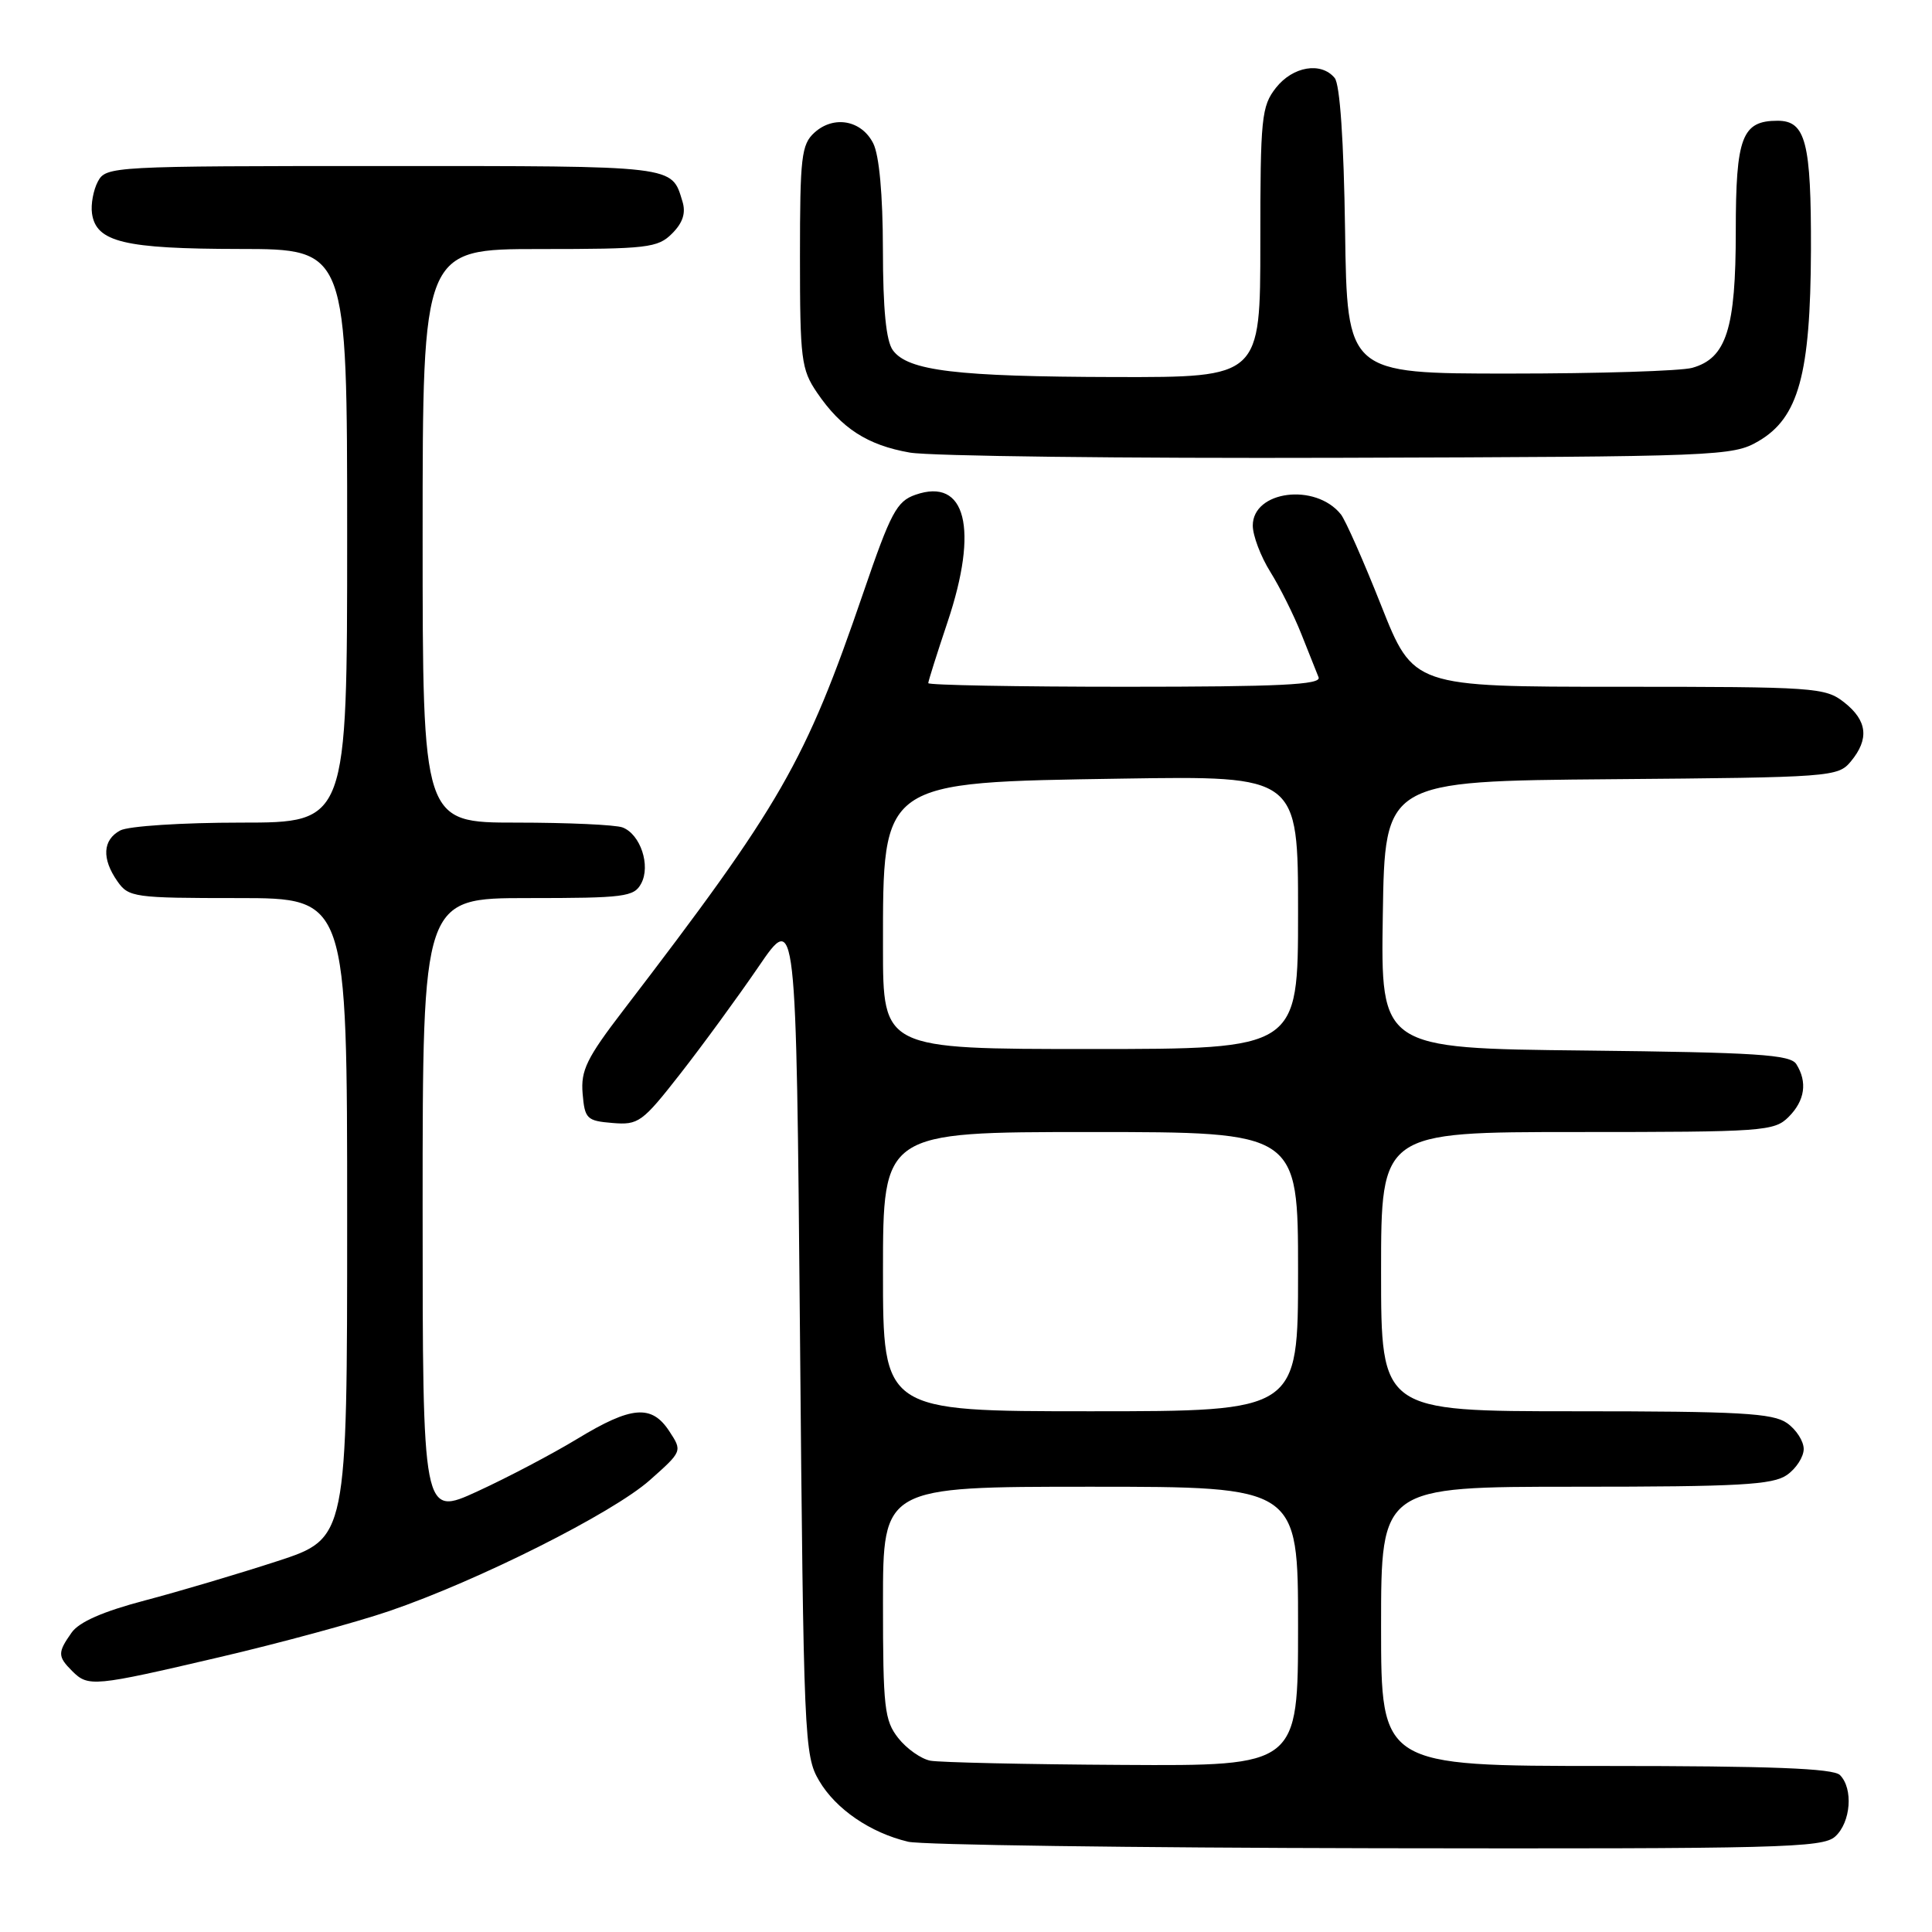 <?xml version="1.0" encoding="UTF-8" standalone="no"?>
<!DOCTYPE svg PUBLIC "-//W3C//DTD SVG 1.1//EN" "http://www.w3.org/Graphics/SVG/1.1/DTD/svg11.dtd" >
<svg xmlns="http://www.w3.org/2000/svg" xmlns:xlink="http://www.w3.org/1999/xlink" version="1.1" viewBox="0 0 256 256">
 <g >
 <path fill="currentColor"
d=" M 243.17 243.35 C 245.25 241.47 245.59 236.99 243.80 235.20 C 242.92 234.32 234.64 234.00 212.80 234.00 C 183.00 234.00 183.00 234.00 183.00 215.50 C 183.00 197.00 183.00 197.00 208.78 197.00 C 230.49 197.00 234.91 196.75 236.78 195.44 C 238.00 194.59 239.00 193.04 239.00 192.00 C 239.00 190.96 238.00 189.41 236.78 188.56 C 234.91 187.25 230.49 187.00 208.78 187.00 C 183.00 187.00 183.00 187.00 183.00 168.50 C 183.00 150.00 183.00 150.00 209.00 150.00 C 233.67 150.00 235.10 149.90 237.00 148.00 C 239.16 145.84 239.52 143.38 238.02 141.00 C 237.23 139.74 232.76 139.45 210.01 139.20 C 182.95 138.91 182.95 138.91 183.23 121.20 C 183.50 103.50 183.50 103.50 213.50 103.25 C 242.67 103.01 243.55 102.95 245.25 100.89 C 247.71 97.92 247.43 95.48 244.37 93.07 C 241.85 91.09 240.53 91.00 214.50 91.00 C 187.28 91.00 187.28 91.00 183.02 80.25 C 180.68 74.34 178.27 68.89 177.67 68.15 C 174.30 63.95 166.00 65.02 166.00 69.64 C 166.00 70.96 167.04 73.72 168.32 75.77 C 169.60 77.82 171.45 81.53 172.43 84.00 C 173.41 86.47 174.44 89.06 174.72 89.75 C 175.11 90.73 169.59 91.00 149.11 91.00 C 134.75 91.00 123.00 90.78 123.00 90.52 C 123.00 90.26 124.15 86.62 125.55 82.44 C 129.71 70.05 127.99 63.22 121.30 65.56 C 118.82 66.42 118.03 67.91 114.40 78.52 C 106.68 101.06 103.55 106.51 82.57 133.90 C 77.74 140.20 76.94 141.84 77.20 144.90 C 77.48 148.25 77.75 148.52 81.15 148.80 C 84.60 149.09 85.10 148.73 90.15 142.27 C 93.09 138.51 97.75 132.13 100.50 128.11 C 105.50 120.78 105.50 120.78 106.00 176.64 C 106.48 230.54 106.57 232.62 108.54 235.96 C 110.74 239.71 115.32 242.85 120.34 244.04 C 122.08 244.46 150.01 244.84 182.42 244.90 C 235.93 244.99 241.51 244.85 243.17 243.35 Z  M 29.06 219.59 C 37.07 217.72 47.19 214.97 51.56 213.48 C 63.34 209.46 81.16 200.51 86.09 196.14 C 90.42 192.30 90.42 192.29 88.69 189.65 C 86.35 186.07 83.68 186.29 76.50 190.65 C 73.20 192.65 67.24 195.79 63.25 197.62 C 56.00 200.95 56.00 200.95 56.00 159.97 C 56.00 119.00 56.00 119.00 69.96 119.00 C 82.75 119.00 84.02 118.84 84.96 117.07 C 86.24 114.69 84.86 110.54 82.49 109.64 C 81.58 109.29 75.25 109.00 68.42 109.00 C 56.00 109.00 56.00 109.00 56.00 71.00 C 56.00 33.00 56.00 33.00 71.50 33.00 C 85.80 33.00 87.16 32.84 89.05 30.95 C 90.48 29.52 90.90 28.23 90.43 26.70 C 88.96 21.89 89.87 22.00 50.91 22.00 C 14.79 22.00 14.05 22.04 12.97 24.05 C 12.37 25.18 12.02 27.08 12.19 28.28 C 12.73 32.08 16.44 32.97 31.75 32.99 C 46.00 33.00 46.00 33.00 46.00 71.00 C 46.00 109.00 46.00 109.00 31.93 109.00 C 24.15 109.00 17.00 109.46 15.93 110.04 C 13.60 111.29 13.46 113.78 15.56 116.78 C 17.04 118.90 17.77 119.00 31.56 119.00 C 46.00 119.00 46.00 119.00 46.00 161.42 C 46.00 203.84 46.00 203.84 36.75 206.86 C 31.66 208.52 23.78 210.86 19.23 212.06 C 13.64 213.53 10.47 214.92 9.48 216.34 C 7.62 218.98 7.63 219.49 9.57 221.43 C 11.70 223.55 12.38 223.49 29.06 219.59 Z  M 233.00 58.46 C 238.32 55.36 239.90 49.61 239.96 33.18 C 240.00 18.84 239.27 16.00 235.54 16.00 C 230.82 16.00 230.00 18.15 230.00 30.62 C 230.00 43.56 228.76 47.47 224.23 48.74 C 222.73 49.16 211.82 49.50 200.00 49.50 C 178.50 49.50 178.50 49.50 178.23 30.58 C 178.06 18.68 177.55 11.16 176.85 10.33 C 175.06 8.16 171.31 8.79 169.07 11.63 C 167.15 14.08 167.00 15.58 167.00 32.13 C 167.00 50.00 167.00 50.00 147.75 49.96 C 126.71 49.91 120.30 49.14 118.31 46.41 C 117.41 45.18 117.00 40.99 116.99 33.06 C 116.98 25.78 116.50 20.57 115.71 19.00 C 114.16 15.92 110.48 15.25 107.92 17.57 C 106.19 19.14 106.00 20.79 106.00 34.01 C 106.00 47.60 106.17 48.95 108.25 52.01 C 111.48 56.76 114.94 58.99 120.56 59.97 C 123.28 60.44 148.90 60.75 177.50 60.66 C 227.86 60.51 229.61 60.44 233.00 58.46 Z  M 123.27 233.30 C 122.04 233.06 120.13 231.71 119.02 230.30 C 117.19 227.97 117.00 226.27 117.00 212.37 C 117.00 197.00 117.00 197.00 144.50 197.00 C 172.00 197.00 172.00 197.00 172.00 215.50 C 172.00 234.00 172.00 234.00 148.75 233.86 C 135.96 233.79 124.50 233.53 123.27 233.30 Z  M 117.00 168.50 C 117.00 150.00 117.00 150.00 144.50 150.00 C 172.00 150.00 172.00 150.00 172.00 168.50 C 172.00 187.00 172.00 187.00 144.50 187.00 C 117.00 187.00 117.00 187.00 117.00 168.50 Z  M 117.00 125.55 C 117.00 103.38 116.58 103.68 148.75 103.17 C 172.00 102.81 172.00 102.81 172.00 120.91 C 172.00 139.00 172.00 139.00 144.50 139.00 C 117.00 139.00 117.00 139.00 117.00 125.55 Z "/>
</g>
</svg>